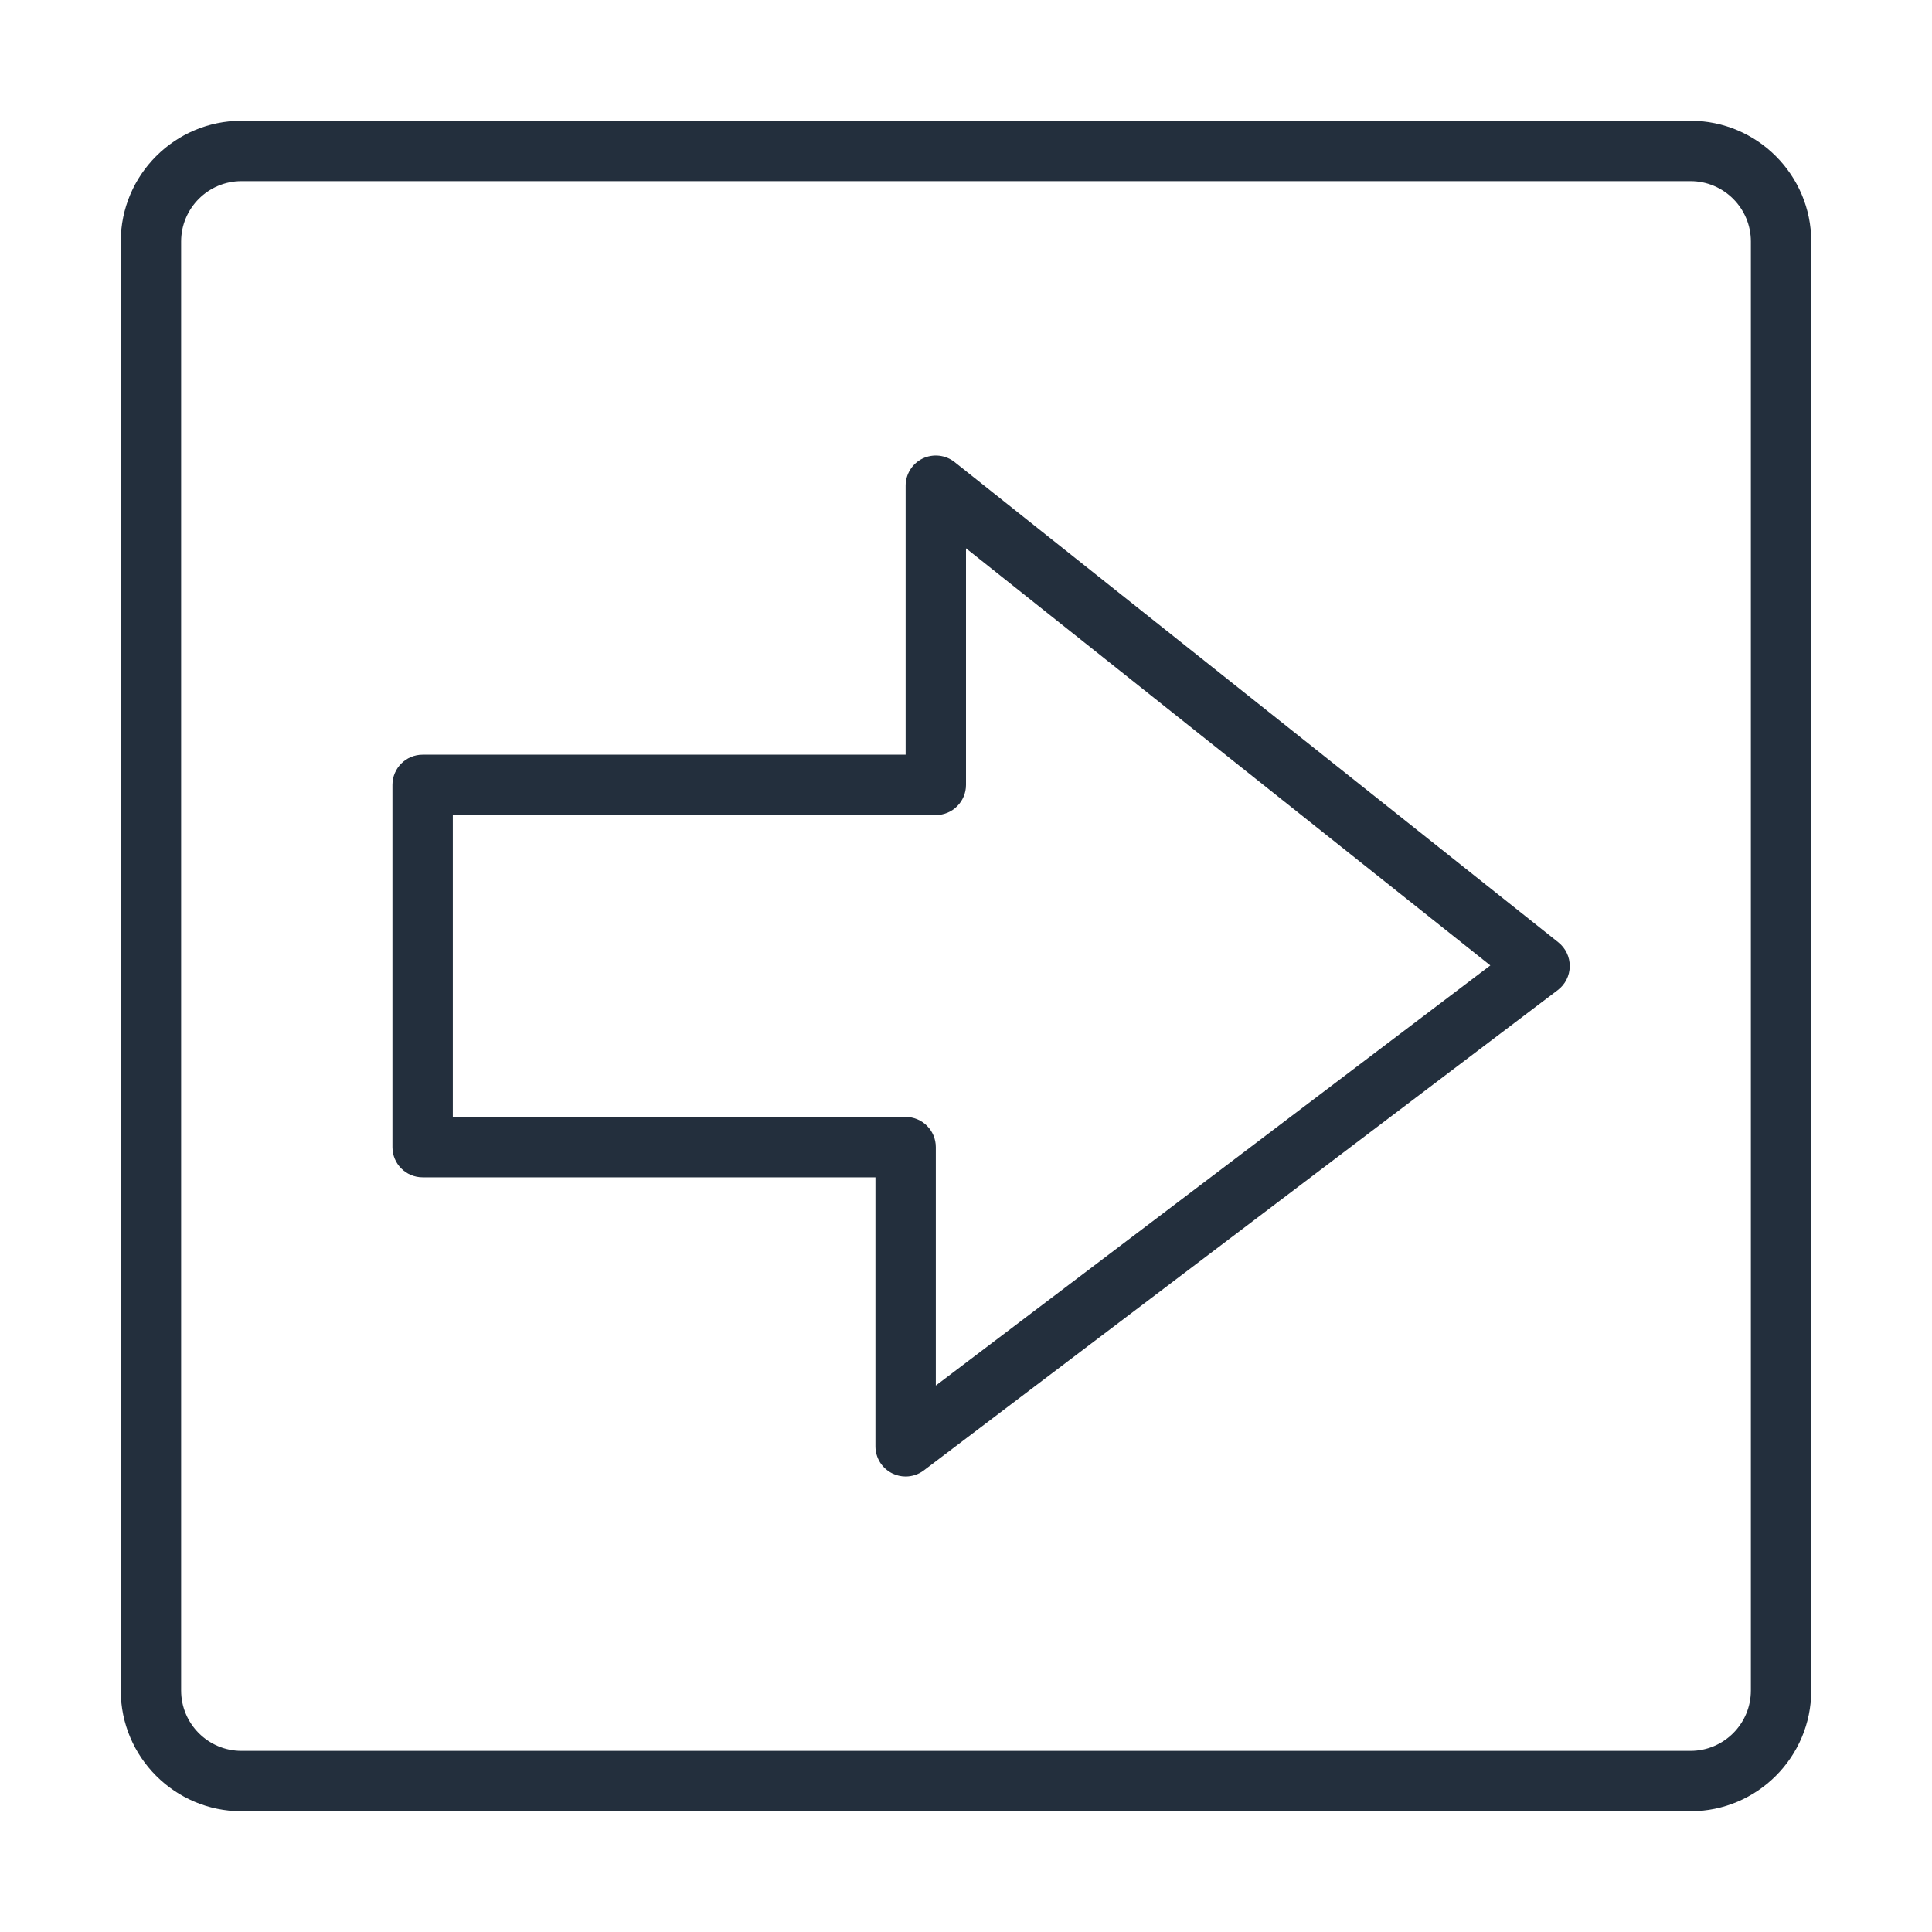 <?xml version="1.0" encoding="UTF-8"?>
<svg width="64px" height="64px" viewBox="0 0 64 64" version="1.1" xmlns="http://www.w3.org/2000/svg" xmlns:xlink="http://www.w3.org/1999/xlink">
    <!-- Generator: Sketch 64 (93537) - https://sketch.com -->
    <title>Icon-Category/64/All-Products_64</title>
    <desc>Created with Sketch.</desc>
    <g id="Icon-Category/64/All-Products_64" stroke="none" stroke-width="1" fill="none" fill-rule="evenodd">
        <path d="M15,37 L30,37 C30.553,37 31,37.448 31,38 L31,45.898 L49.369,31.981 L32,18.163 L32,26 C32,26.552 31.553,27 31,27 L15,27 L15,37 Z M30,48.911 C29.849,48.911 29.696,48.876 29.555,48.806 C29.215,48.637 29,48.291 29,47.911 L29,39 L14,39 C13.447,39 13,38.552 13,38 L13,26 C13,25.448 13.447,25 14,25 L30,25 L30,16.089 C30,15.706 30.22,15.355 30.565,15.188 C30.913,15.023 31.322,15.068 31.623,15.307 L51.623,31.217 C51.864,31.41 52.004,31.703 52,32.012 C51.996,32.321 51.851,32.61 51.604,32.797 L30.604,48.708 C30.427,48.842 30.214,48.911 30,48.911 L30,48.911 Z M8,6 C6.897,6 6,6.897 6,8 L6,56 C6,57.103 6.897,58 8,58 L56,58 C57.103,58 58,57.103 58,56 L58,8 C58,6.897 57.103,6 56,6 L8,6 Z M56,60 L8,60 C5.794,60 4,58.206 4,56 L4,8 C4,5.794 5.794,4 8,4 L56,4 C58.206,4 60,5.794 60,8 L60,56 C60,58.206 58.206,60 56,60 L56,60 Z" id="All-Products_Category-Icon_64_Squid-" fill="#232F3D"></path>
    </g>
</svg>